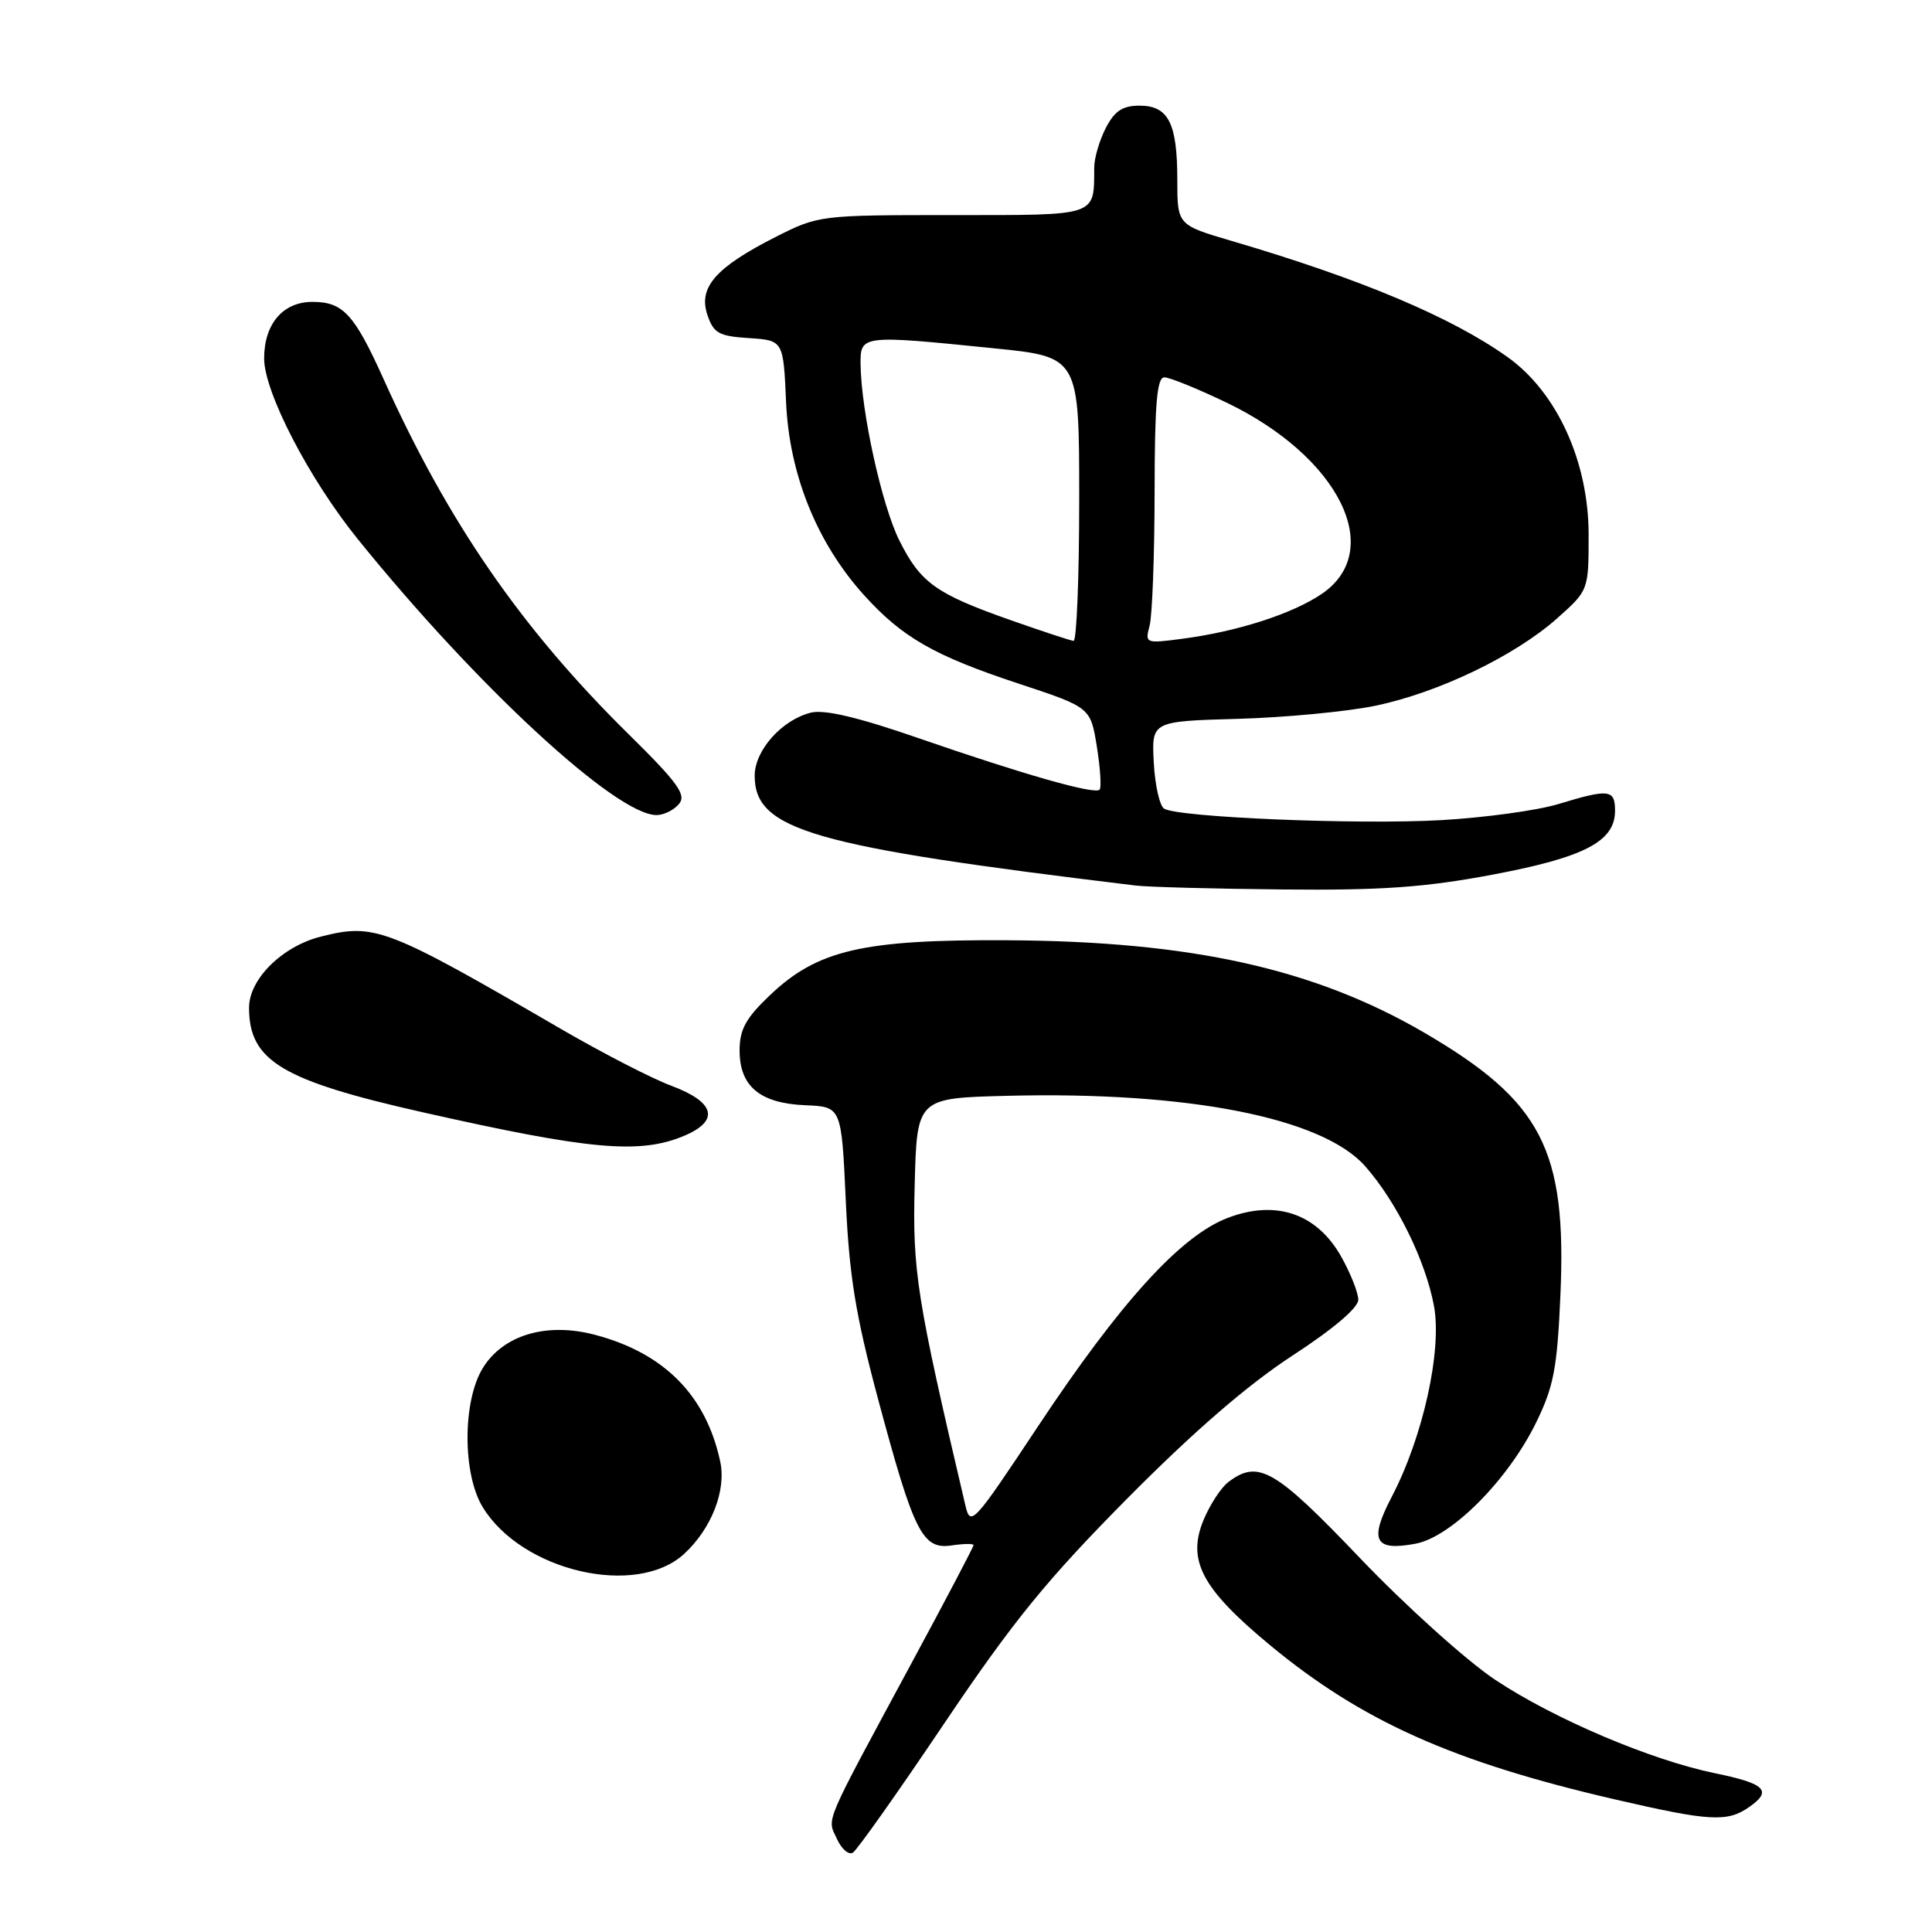 <?xml version="1.0" encoding="UTF-8" standalone="no"?>
<!DOCTYPE svg PUBLIC "-//W3C//DTD SVG 1.1//EN" "http://www.w3.org/Graphics/SVG/1.1/DTD/svg11.dtd" >
<svg xmlns="http://www.w3.org/2000/svg" xmlns:xlink="http://www.w3.org/1999/xlink" version="1.1" viewBox="0 0 256 256">
 <g >
 <path fill="currentColor"
d=" M 125.16 228.30 C 134.28 214.76 138.72 209.31 149.41 198.52 C 158.18 189.67 165.39 183.44 171.25 179.63 C 176.68 176.09 179.99 173.28 179.98 172.22 C 179.97 171.27 178.95 168.70 177.71 166.50 C 174.48 160.78 169.06 158.94 162.67 161.38 C 156.44 163.76 148.45 172.55 137.50 189.06 C 128.96 201.93 128.59 202.34 127.92 199.48 C 121.45 171.94 120.90 168.49 121.20 157.00 C 121.50 145.50 121.50 145.50 133.50 145.20 C 157.45 144.60 175.26 148.11 180.91 154.55 C 185.07 159.28 188.86 166.98 190.00 172.99 C 191.11 178.86 188.57 190.40 184.40 198.36 C 181.39 204.13 182.12 205.57 187.56 204.55 C 192.31 203.66 199.81 196.13 203.55 188.48 C 205.87 183.75 206.34 181.28 206.76 171.67 C 207.62 152.33 204.31 145.94 188.75 136.85 C 174.18 128.35 157.83 124.72 133.50 124.59 C 114.34 124.48 108.32 125.87 102.02 131.87 C 98.82 134.91 98.00 136.41 98.00 139.19 C 98.00 143.95 100.70 146.20 106.72 146.45 C 111.50 146.65 111.50 146.65 112.07 159.07 C 112.52 169.02 113.37 174.26 116.34 185.35 C 121.10 203.10 122.22 205.34 126.08 204.78 C 127.69 204.54 129.00 204.52 129.00 204.74 C 129.00 204.96 125.32 211.97 120.81 220.32 C 108.95 242.32 109.59 240.81 110.89 243.65 C 111.50 245.00 112.46 245.83 113.01 245.49 C 113.56 245.15 119.03 237.42 125.16 228.30 Z  M 231.79 239.43 C 234.88 237.27 233.91 236.33 227.23 234.96 C 218.73 233.21 205.93 227.77 198.13 222.59 C 194.35 220.07 186.31 212.84 180.26 206.51 C 168.91 194.62 166.74 193.37 162.76 196.38 C 161.80 197.11 160.34 199.35 159.50 201.35 C 157.25 206.73 159.21 210.46 168.16 217.89 C 180.39 228.04 192.46 233.45 214.03 238.44 C 226.61 241.35 228.88 241.47 231.79 239.43 Z  M 90.66 205.89 C 94.28 202.55 96.26 197.48 95.43 193.65 C 93.55 184.89 88.01 179.29 78.84 176.87 C 72.42 175.17 66.65 176.89 63.96 181.30 C 61.28 185.69 61.28 195.31 63.96 199.70 C 69.15 208.21 84.33 211.73 90.66 205.89 Z  M 90.61 150.52 C 95.41 148.51 94.78 146.04 88.93 143.86 C 86.42 142.93 79.90 139.57 74.43 136.40 C 51.17 122.88 49.67 122.30 42.53 124.10 C 37.39 125.39 33.00 129.74 33.00 133.53 C 33.00 140.56 37.33 143.17 56.00 147.38 C 78.12 152.37 84.74 152.97 90.61 150.52 Z  M 197.75 115.90 C 209.96 113.60 214.00 111.50 214.00 107.43 C 214.00 104.59 213.21 104.50 206.50 106.54 C 203.75 107.38 196.78 108.34 191.00 108.67 C 180.08 109.30 156.12 108.31 154.25 107.15 C 153.66 106.79 153.04 104.03 152.88 101.03 C 152.59 95.57 152.59 95.57 164.04 95.25 C 170.33 95.07 178.54 94.29 182.27 93.51 C 190.61 91.77 200.72 86.91 206.31 81.95 C 210.50 78.22 210.50 78.22 210.50 70.84 C 210.50 61.18 206.31 51.99 199.78 47.33 C 192.38 42.04 180.30 36.95 163.25 31.94 C 156.00 29.81 156.00 29.81 156.00 23.84 C 156.00 16.31 154.82 14.00 150.99 14.00 C 148.75 14.00 147.69 14.70 146.53 16.95 C 145.69 18.57 144.99 20.94 144.99 22.20 C 144.95 28.73 145.62 28.50 126.20 28.50 C 108.66 28.50 108.45 28.53 102.79 31.39 C 94.85 35.42 92.52 38.06 93.72 41.68 C 94.54 44.15 95.22 44.54 99.23 44.80 C 103.80 45.10 103.80 45.10 104.16 53.30 C 104.58 62.86 108.25 71.95 114.48 78.85 C 119.55 84.46 123.79 86.89 134.96 90.58 C 144.50 93.73 144.50 93.73 145.34 98.94 C 145.80 101.81 145.96 104.37 145.70 104.64 C 145.03 105.30 135.68 102.64 121.77 97.83 C 113.73 95.04 109.23 93.98 107.44 94.43 C 103.60 95.39 100.00 99.43 100.00 102.78 C 100.00 109.99 107.52 112.15 150.50 117.34 C 152.15 117.54 160.93 117.77 170.00 117.86 C 183.10 117.99 188.82 117.58 197.75 115.90 Z  M 89.97 106.53 C 90.98 105.32 89.84 103.74 83.29 97.28 C 69.09 83.29 59.38 69.22 50.84 50.26 C 46.94 41.61 45.46 40.00 41.40 40.00 C 37.49 40.00 35.00 42.92 35.00 47.50 C 35.00 51.96 40.96 63.47 47.42 71.45 C 63.15 90.92 81.65 108.00 86.99 108.00 C 87.96 108.00 89.30 107.34 89.97 106.53 Z  M 133.91 82.17 C 124.01 78.69 121.97 77.23 119.16 71.60 C 116.84 66.95 114.10 54.49 114.03 48.25 C 113.99 44.39 114.15 44.37 131.69 46.15 C 143.00 47.29 143.00 47.29 143.00 66.15 C 143.00 76.52 142.66 84.96 142.25 84.92 C 141.84 84.88 138.08 83.64 133.91 82.17 Z  M 152.33 82.90 C 152.68 81.58 152.98 73.64 152.99 65.25 C 153.00 53.54 153.30 50.00 154.28 50.00 C 154.98 50.00 158.69 51.51 162.53 53.35 C 177.48 60.54 183.64 72.98 175.09 78.73 C 171.17 81.36 164.00 83.67 156.73 84.63 C 151.77 85.29 151.70 85.26 152.33 82.90 Z "/>
</g>
</svg>